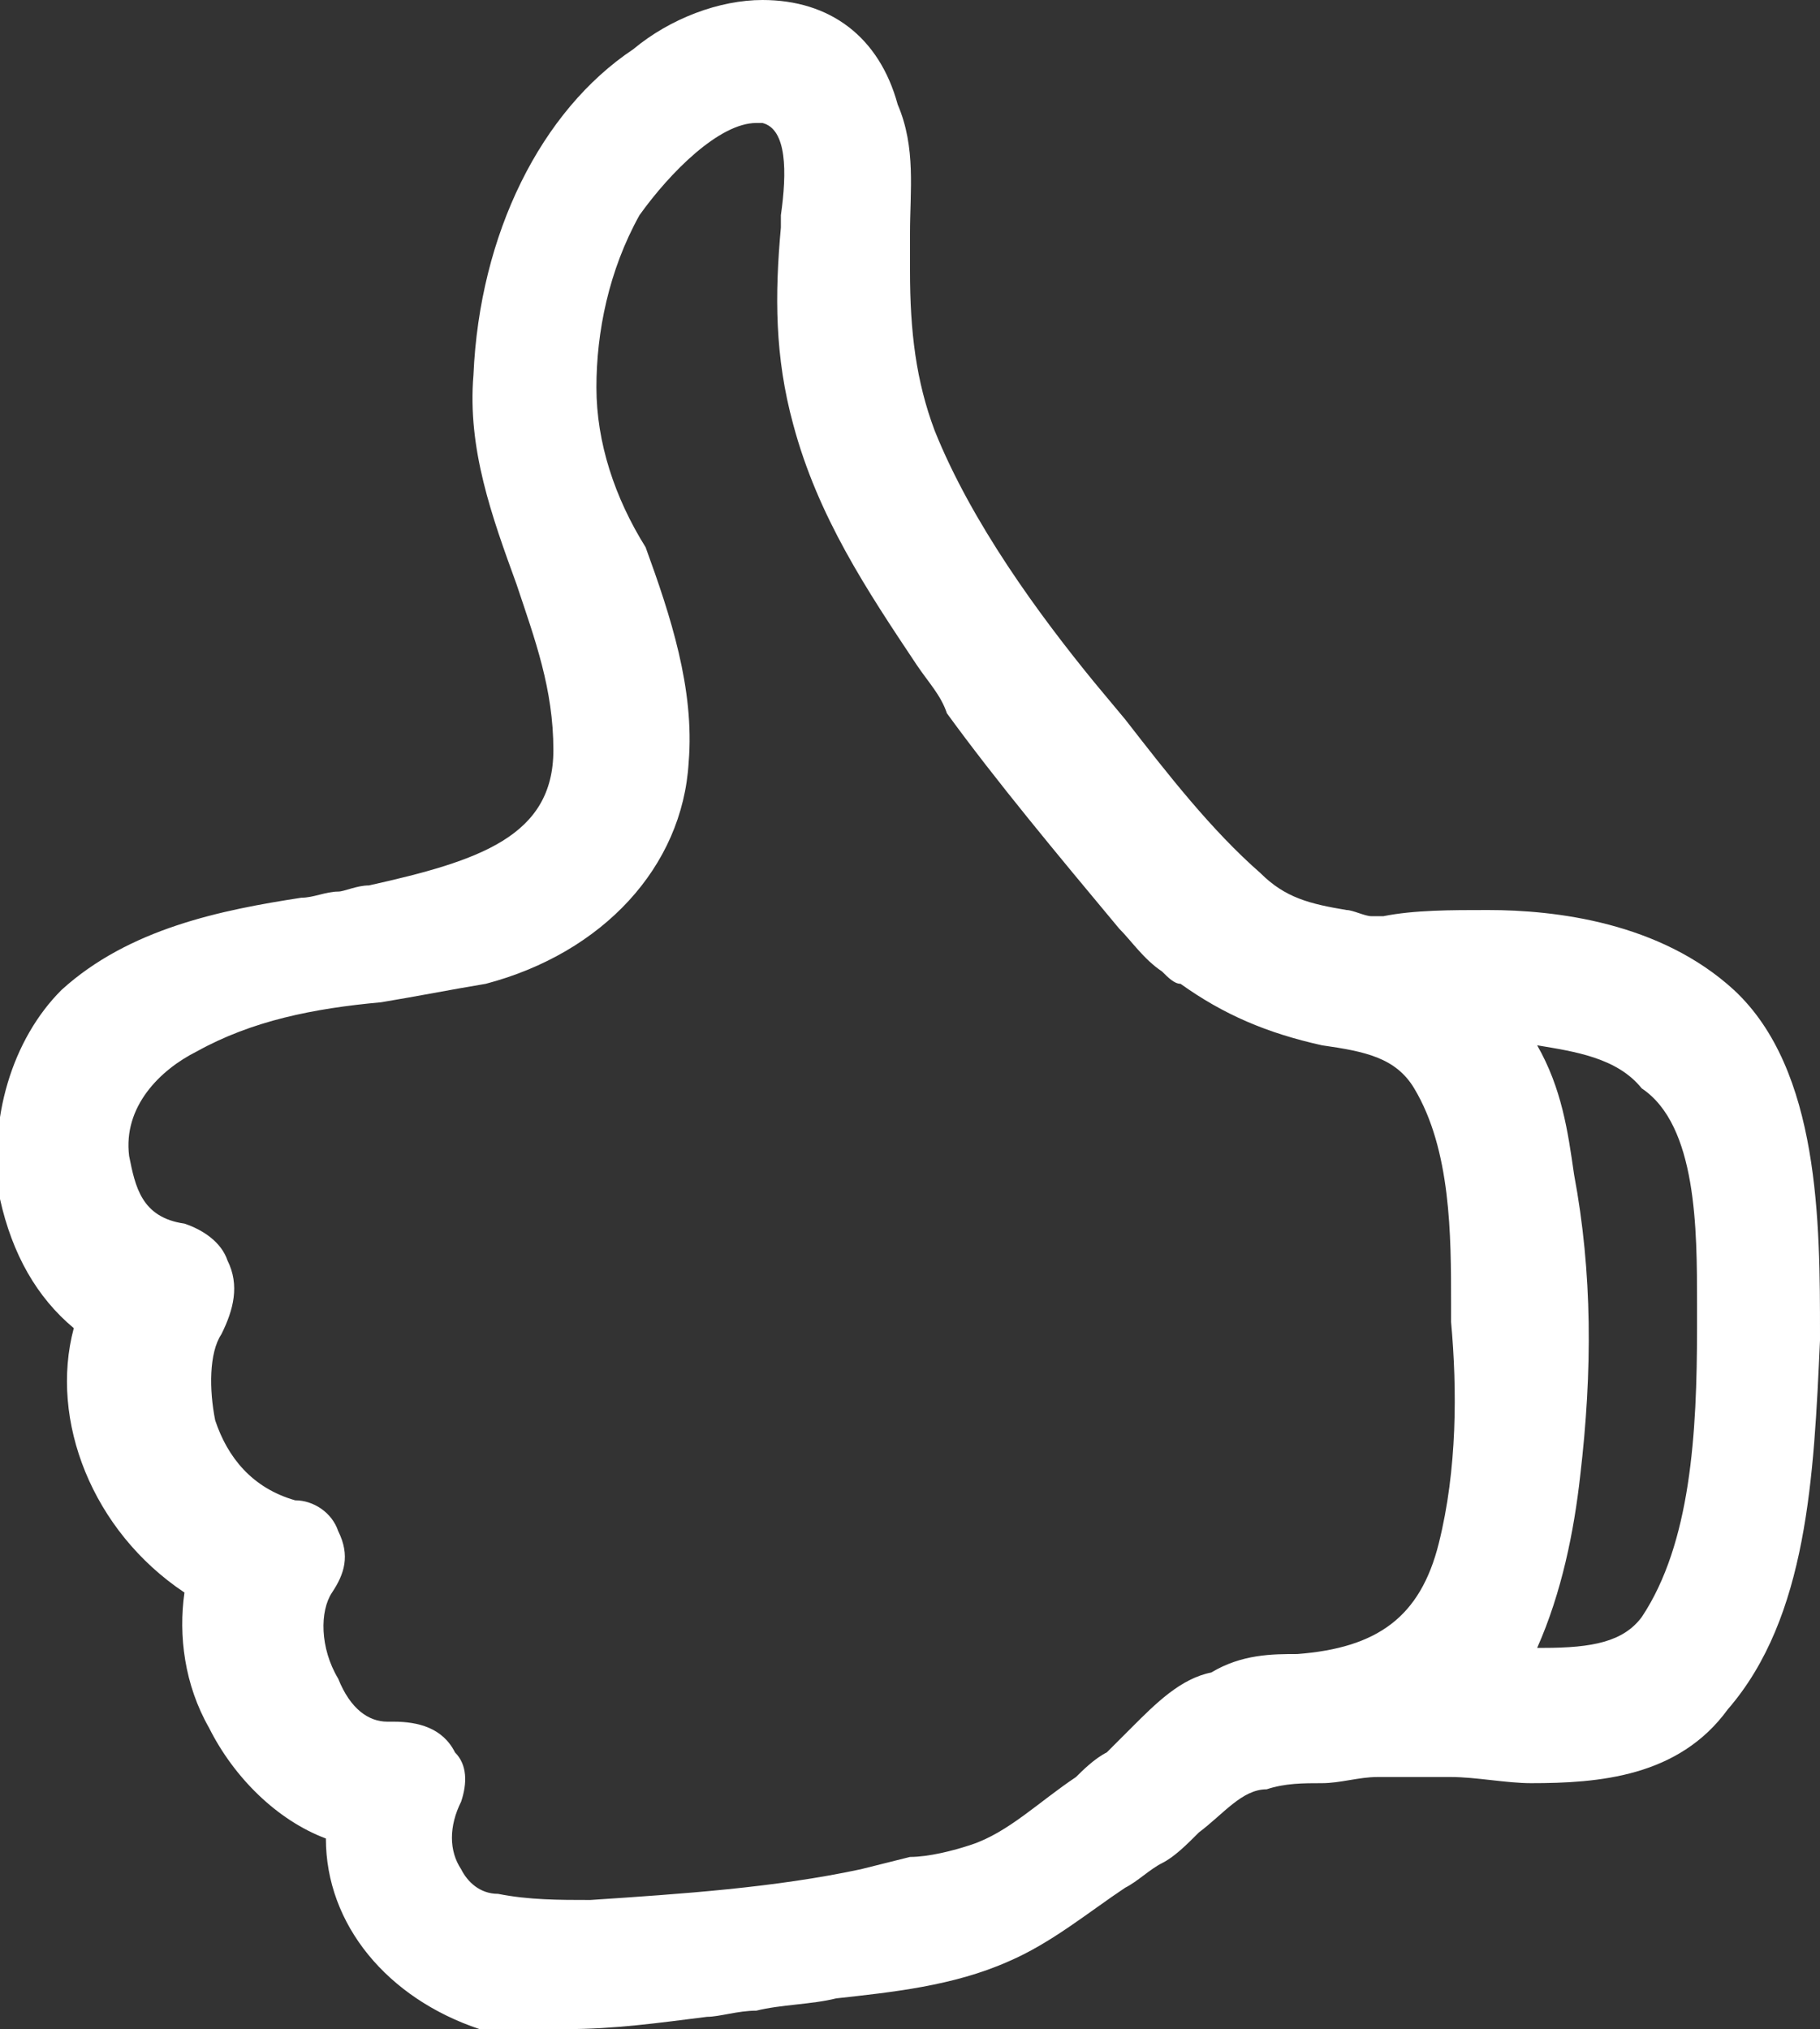<?xml version="1.0" encoding="utf-8"?>
<!-- Generator: Adobe Illustrator 19.2.1, SVG Export Plug-In . SVG Version: 6.00 Build 0)  -->
<svg version="1.1" id="Layer_1" xmlns="http://www.w3.org/2000/svg" xmlns:xlink="http://www.w3.org/1999/xlink" x="0px" y="0px"
	 width="29.6px" height="33px" viewBox="0 0 29.6 33" enable-background="new 0 0 29.6 33" xml:space="preserve">
<rect x="0" y="0" width="29.6" height="33" fill="#333333" stroke="none"/>
<path fill="#FFFFFF" d="M28.2,16.1c-1.2-1.1-2.9-1.3-4-1.3c-0.6,0-1.2,0-1.7,0.1c0,0-0.1,0-0.2,0c-0.1,0-0.3-0.1-0.4-0.1
	c-0.6-0.1-1-0.2-1.4-0.6c-0.8-0.7-1.5-1.6-2.2-2.5l-0.5-0.6c-0.9-1.1-2-2.6-2.6-4.1c-0.3-0.8-0.4-1.6-0.4-2.6c0-0.2,0-0.4,0-0.6
	c0-0.7,0.1-1.4-0.2-2.1C14.3,0.6,13.5,0,12.4,0c-0.7,0-1.5,0.3-2.1,0.8c-1.5,1-2.5,3-2.6,5.3C7.6,7.3,8,8.4,8.4,9.5
	C8.7,10.4,9,11.2,9,12.2c0,1.4-1.2,1.8-3,2.2c-0.2,0-0.4,0.1-0.5,0.1c-0.2,0-0.4,0.1-0.6,0.1c-1.3,0.2-2.8,0.5-3.9,1.5
	c-0.8,0.8-1.2,2.1-1,3.4c0.2,0.9,0.6,1.6,1.2,2.1c-0.4,1.5,0.3,3.3,1.8,4.3c-0.1,0.7,0,1.5,0.4,2.2c0.4,0.8,1.1,1.5,1.9,1.8
	c0,1.4,1,2.6,2.5,3.1C8.2,33,8.7,33,9.2,33c0.8,0,1.5-0.1,2.3-0.2c0.2,0,0.5-0.1,0.8-0.1c0.4-0.1,0.9-0.1,1.3-0.2
	c0.9-0.1,1.9-0.2,2.8-0.6c0.7-0.3,1.3-0.8,1.9-1.2c0.2-0.1,0.4-0.3,0.6-0.4c0.2-0.1,0.4-0.3,0.6-0.5c0.4-0.3,0.7-0.7,1.1-0.7
	c0.3-0.1,0.6-0.1,0.9-0.1c0.3,0,0.6-0.1,0.9-0.1h0.2c0.3,0,0.7,0,1,0c0.4,0,0.9,0.1,1.3,0.1c1.1,0,2.4-0.1,3.2-1.2
	c1.3-1.5,1.4-3.8,1.5-6v-0.1C29.6,19.9,29.6,17.4,28.2,16.1L28.2,16.1z M23.4,25.1c-0.3,1.2-1,1.7-2.3,1.8c-0.4,0-0.9,0-1.4,0.3
	c-0.5,0.1-0.9,0.5-1.3,0.9c-0.1,0.1-0.3,0.3-0.4,0.4c-0.2,0.1-0.4,0.3-0.5,0.4c-0.6,0.4-1.1,0.9-1.7,1.1c-0.3,0.1-0.7,0.2-1,0.2
	L14,30.4c-1.4,0.3-2.9,0.4-4.4,0.5c-0.5,0-1,0-1.5-0.1c-0.3,0-0.5-0.2-0.6-0.4c-0.2-0.3-0.2-0.7,0-1.1c0.1-0.3,0.1-0.6-0.1-0.8
	C7.2,28.1,6.8,28,6.4,28h0l0,0c0,0-0.1,0-0.1,0c-0.3,0-0.6-0.2-0.8-0.7c-0.3-0.5-0.3-1.1-0.1-1.4c0.2-0.3,0.3-0.6,0.1-1
	c-0.1-0.3-0.4-0.5-0.7-0.5c-0.7-0.2-1.1-0.7-1.3-1.3c-0.1-0.5-0.1-1.1,0.1-1.4c0.2-0.4,0.3-0.8,0.1-1.2c-0.1-0.3-0.4-0.5-0.7-0.6
	c-0.7-0.1-0.8-0.6-0.9-1.1c-0.1-0.8,0.5-1.4,1.1-1.7c0.9-0.5,1.9-0.7,3-0.8c0.6-0.1,1.1-0.2,1.7-0.3c1.9-0.5,3.2-1.9,3.3-3.6
	c0.1-1.2-0.3-2.4-0.7-3.5C10,8.1,9.7,7.2,9.7,6.3c0-0.9,0.2-1.9,0.7-2.8C10.9,2.8,11.7,2,12.3,2c0,0,0.1,0,0.1,0
	c0.4,0.1,0.4,0.8,0.3,1.5l0,0.2c-0.1,1.1-0.1,2.1,0.2,3.2c0.4,1.5,1.2,2.7,2,3.9c0.2,0.3,0.4,0.5,0.5,0.8c0.8,1.1,1.8,2.3,2.8,3.5
	c0.2,0.2,0.4,0.5,0.7,0.7c0.1,0.1,0.2,0.2,0.3,0.2c0.7,0.5,1.4,0.8,2.3,1c0.7,0.1,1.2,0.2,1.5,0.7c0.6,1,0.6,2.4,0.6,3.5l0,0.3
	C23.7,22.6,23.7,23.9,23.4,25.1L23.4,25.1z M27.6,21.2l0,0.4c0,1.7-0.1,3.5-0.9,4.7c-0.3,0.4-0.8,0.5-1.6,0.5h-0.1
	c0.4-0.9,0.6-1.9,0.7-2.8c0.2-1.7,0.2-3.3-0.1-4.9c-0.1-0.7-0.2-1.4-0.6-2.1c0.6,0.1,1.3,0.2,1.7,0.7C27.6,18.3,27.6,20,27.6,21.2
	L27.6,21.2z M27.6,21.2"/>
</svg>
